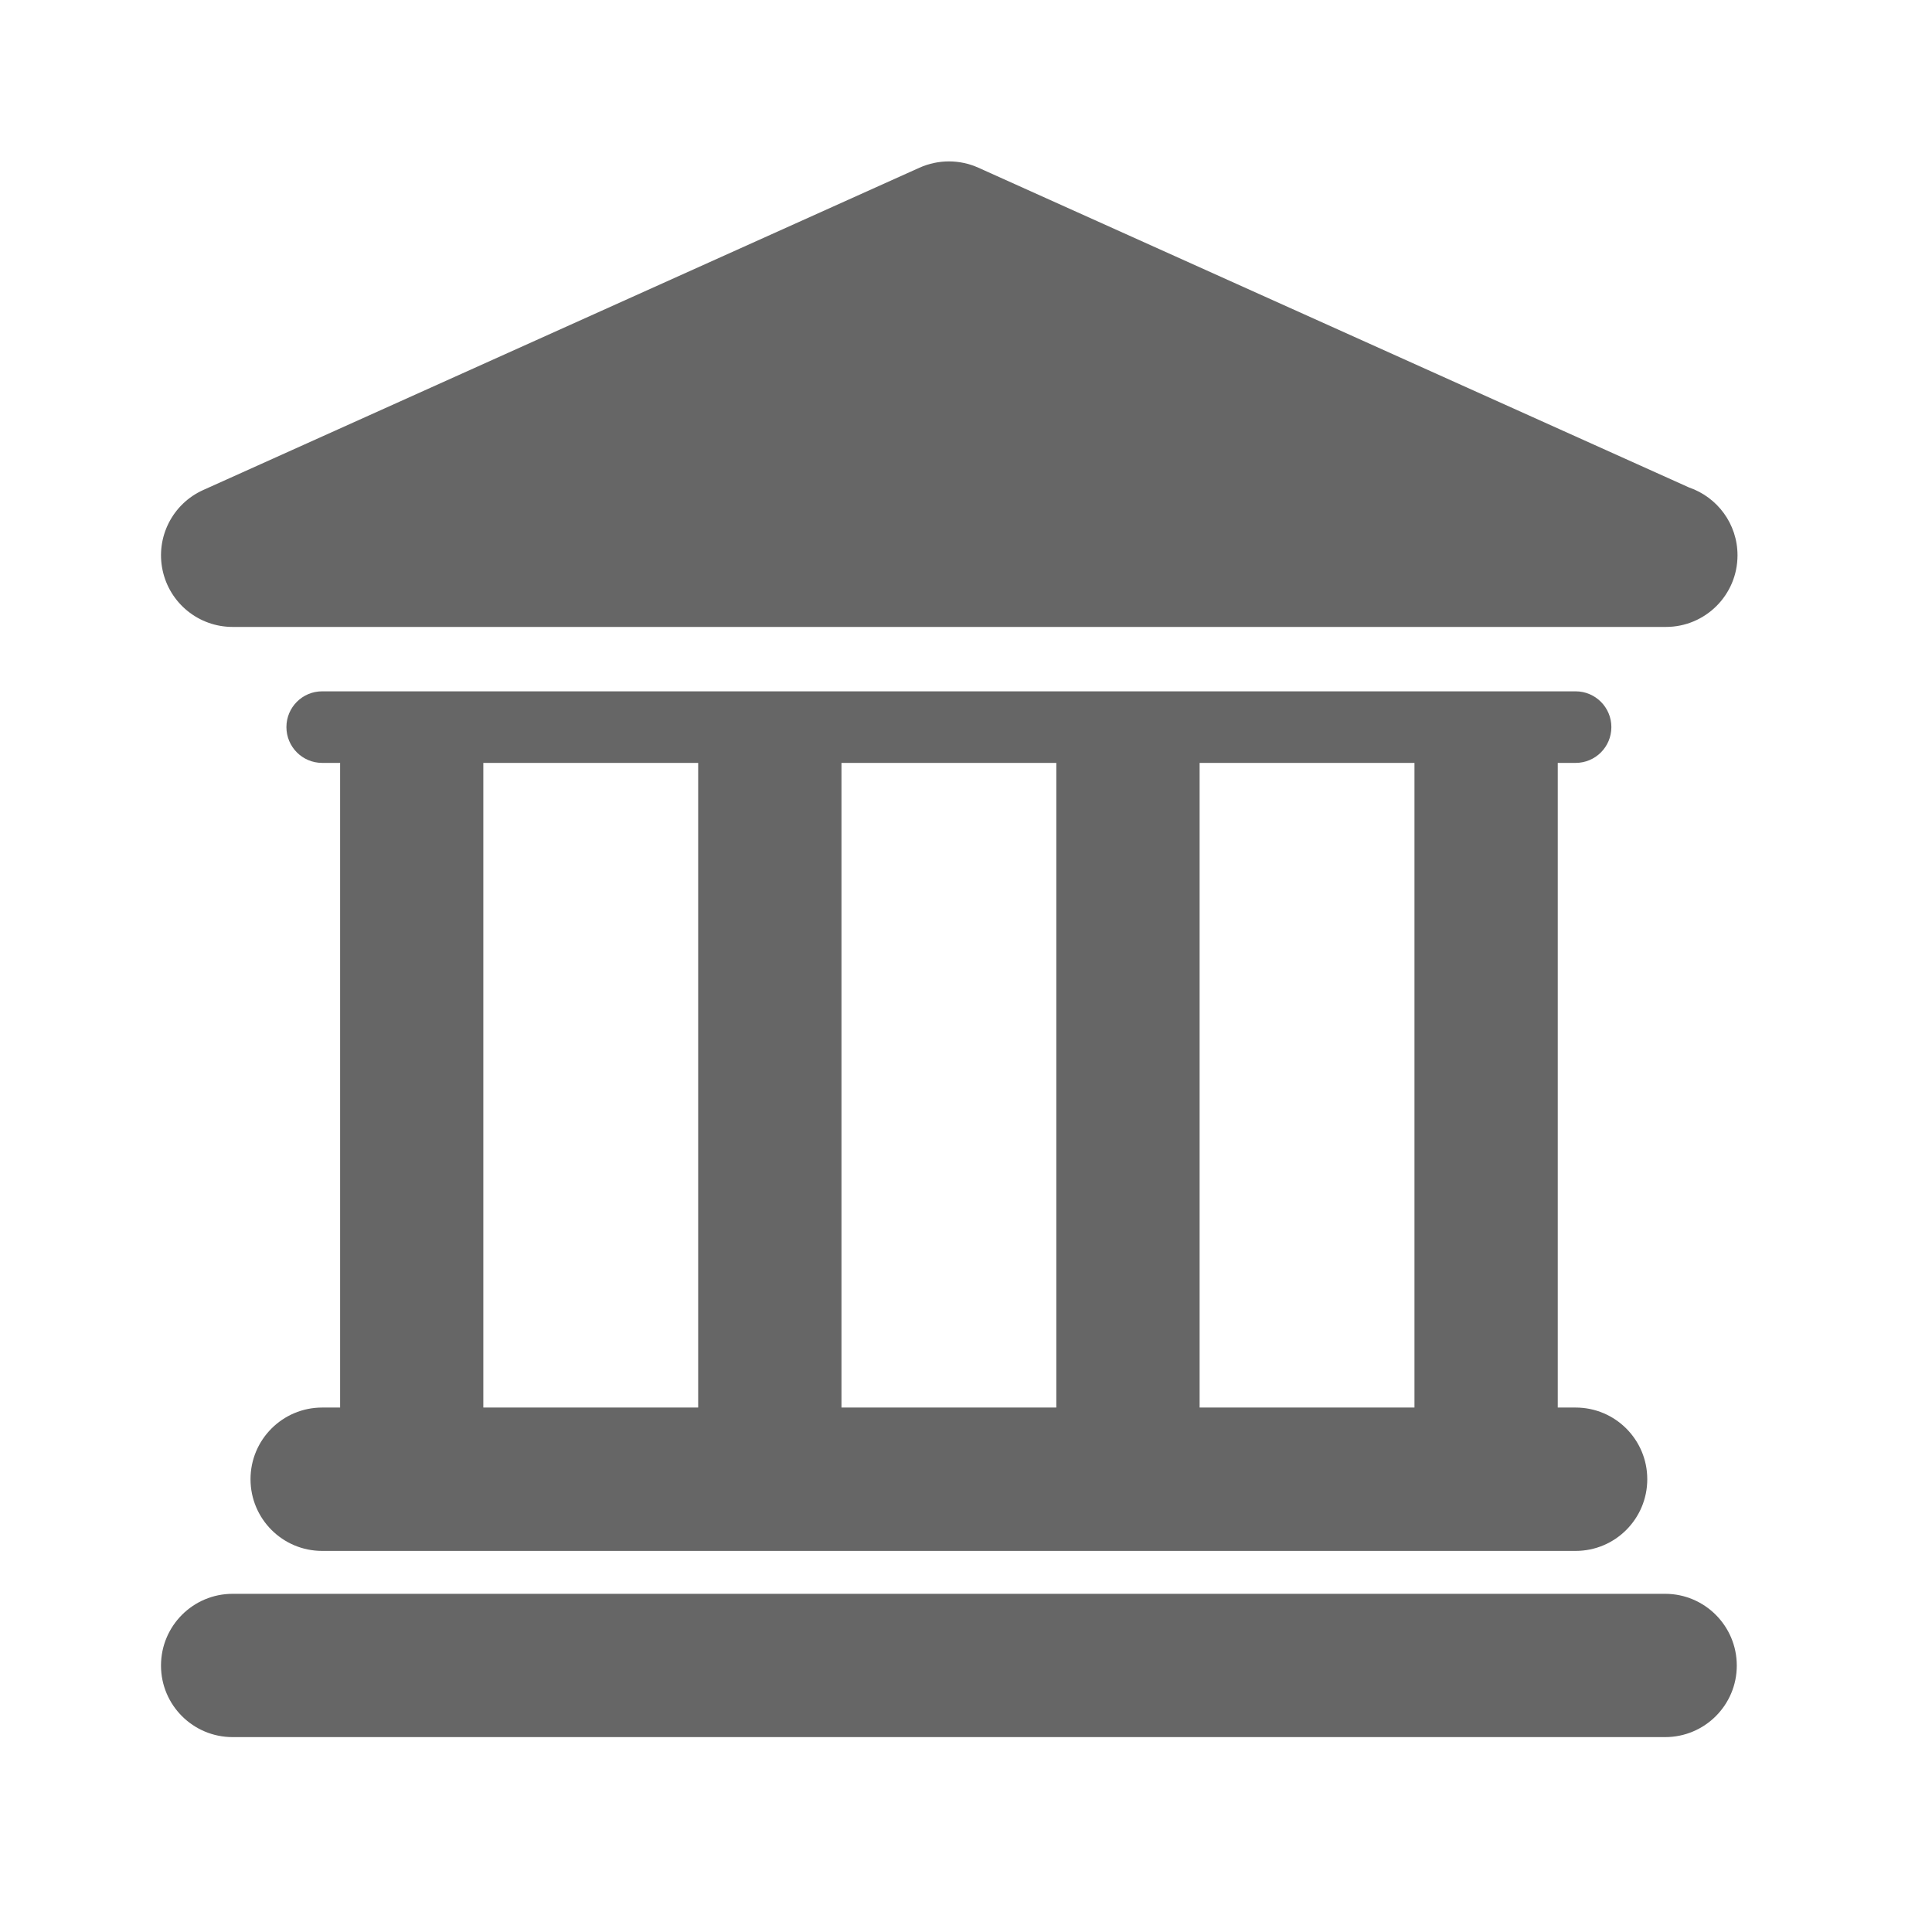 <?xml version="1.0" encoding="UTF-8"?>
<svg width="24px" height="24px" viewBox="0 0 24 24" version="1.1" xmlns="http://www.w3.org/2000/svg" xmlns:xlink="http://www.w3.org/1999/xlink">
    <!-- Generator: Sketch 42 (36781) - http://www.bohemiancoding.com/sketch -->
    <title>banks</title>
    <desc>Created with Sketch.</desc>
    <defs></defs>
    <g id="Symbols" stroke="none" stroke-width="1" fill="none" fill-rule="evenodd">
        <g id="banks" fill-rule="nonzero" fill="#666666">
            <g id="banks-copy" transform="translate(2, 2)">
                <g id="Capa_1">
                    <g id="Layer_1_78_">
                        <g id="Group">
                            <path d="M18.685,17.799 L0.89,17.799 C0.398,17.799 0,18.198 0,18.69 C0,19.181 0.398,19.579 0.89,19.579 L18.685,19.579 C19.177,19.579 19.575,19.181 19.575,18.69 C19.575,18.198 19.176,17.799 18.685,17.799 Z" id="Shape"></path>
                            <path d="M2.002,15.485 C1.51,15.485 1.112,15.884 1.112,16.375 C1.112,16.867 1.51,17.266 2.002,17.266 L17.573,17.266 C18.065,17.266 18.463,16.867 18.463,16.375 C18.463,15.884 18.065,15.485 17.573,15.485 L17.351,15.485 L17.351,7.477 L17.573,7.477 C17.819,7.477 18.017,7.278 18.017,7.032 C18.017,6.787 17.818,6.588 17.573,6.588 L2.002,6.588 C1.756,6.588 1.558,6.787 1.558,7.032 C1.558,7.278 1.757,7.477 2.002,7.477 L2.225,7.477 L2.225,15.485 L2.002,15.485 L2.002,15.485 Z M15.571,7.477 L15.571,15.485 L12.902,15.485 L12.902,7.477 L15.571,7.477 Z M11.122,7.477 L11.122,15.485 L8.453,15.485 L8.453,7.477 L11.122,7.477 Z M4.004,7.477 L6.673,7.477 L6.673,15.485 L4.004,15.485 L4.004,7.477 Z" id="Shape"></path>
                            <path d="M0.89,5.788 L18.685,5.788 L18.694,5.788 C19.186,5.788 19.584,5.39 19.584,4.898 C19.584,4.507 19.332,4.176 18.983,4.056 L10.153,0.083 C9.921,-0.021 9.656,-0.021 9.423,0.083 L0.525,4.087 C0.142,4.259 -0.068,4.675 0.02,5.085 C0.108,5.495 0.47,5.788 0.89,5.788 Z" id="Shape"></path>
                        </g>
                    </g>
                </g>
            </g>
        </g>
    </g>
</svg>